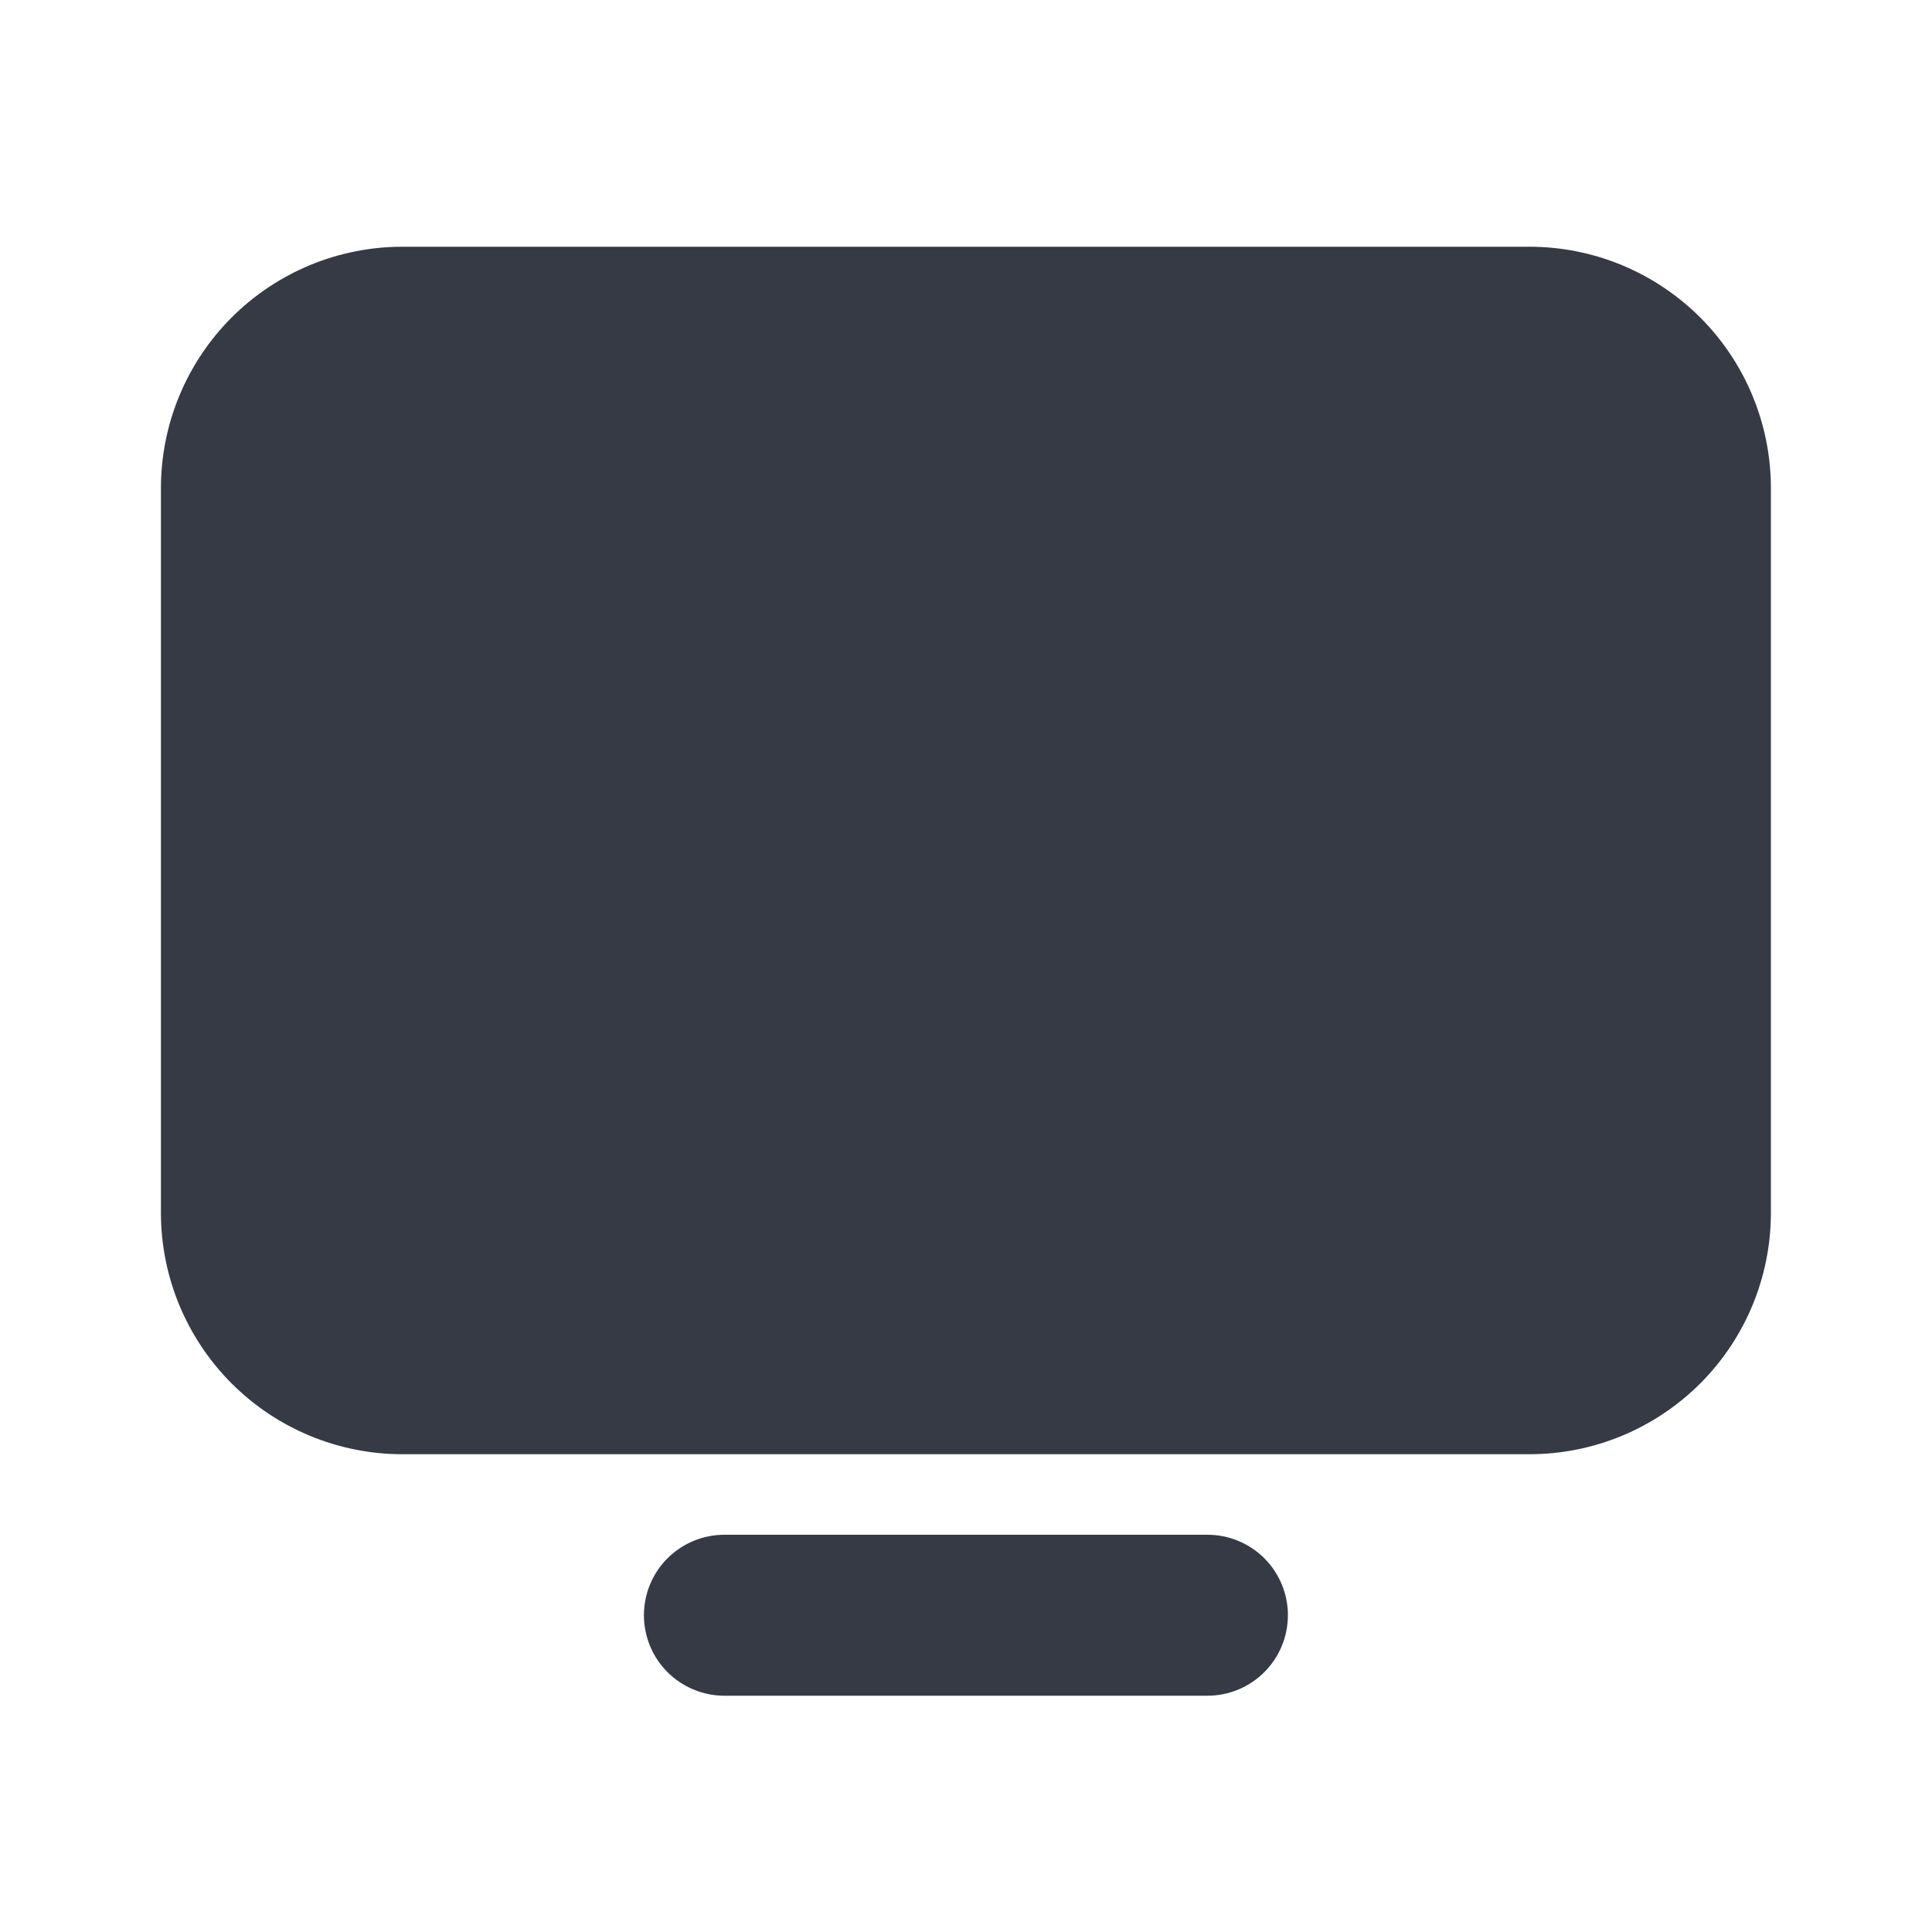 <svg width="34" height="34" viewBox="0 0 34 34" fill="none" xmlns="http://www.w3.org/2000/svg">
<path d="M7.082 4.342H26.915C28.043 4.342 29.123 4.79 29.921 5.587C30.718 6.384 31.165 7.465 31.165 8.592V21.342C31.165 22.469 30.718 23.55 29.921 24.347C29.123 25.144 28.043 25.592 26.915 25.592H7.082C5.955 25.592 4.874 25.144 4.077 24.347C3.28 23.55 2.832 22.469 2.832 21.342L2.832 8.592C2.832 7.465 3.28 6.384 4.077 5.587C4.874 4.79 5.955 4.342 7.082 4.342ZM12.749 27.009H21.249C21.624 27.009 21.985 27.158 22.25 27.423C22.516 27.689 22.665 28.049 22.665 28.425C22.665 28.801 22.516 29.161 22.25 29.427C21.985 29.692 21.624 29.842 21.249 29.842H12.749C12.373 29.842 12.013 29.692 11.747 29.427C11.481 29.161 11.332 28.801 11.332 28.425C11.332 28.049 11.481 27.689 11.747 27.423C12.013 27.158 12.373 27.009 12.749 27.009Z" fill="#363A45"/>
</svg>
